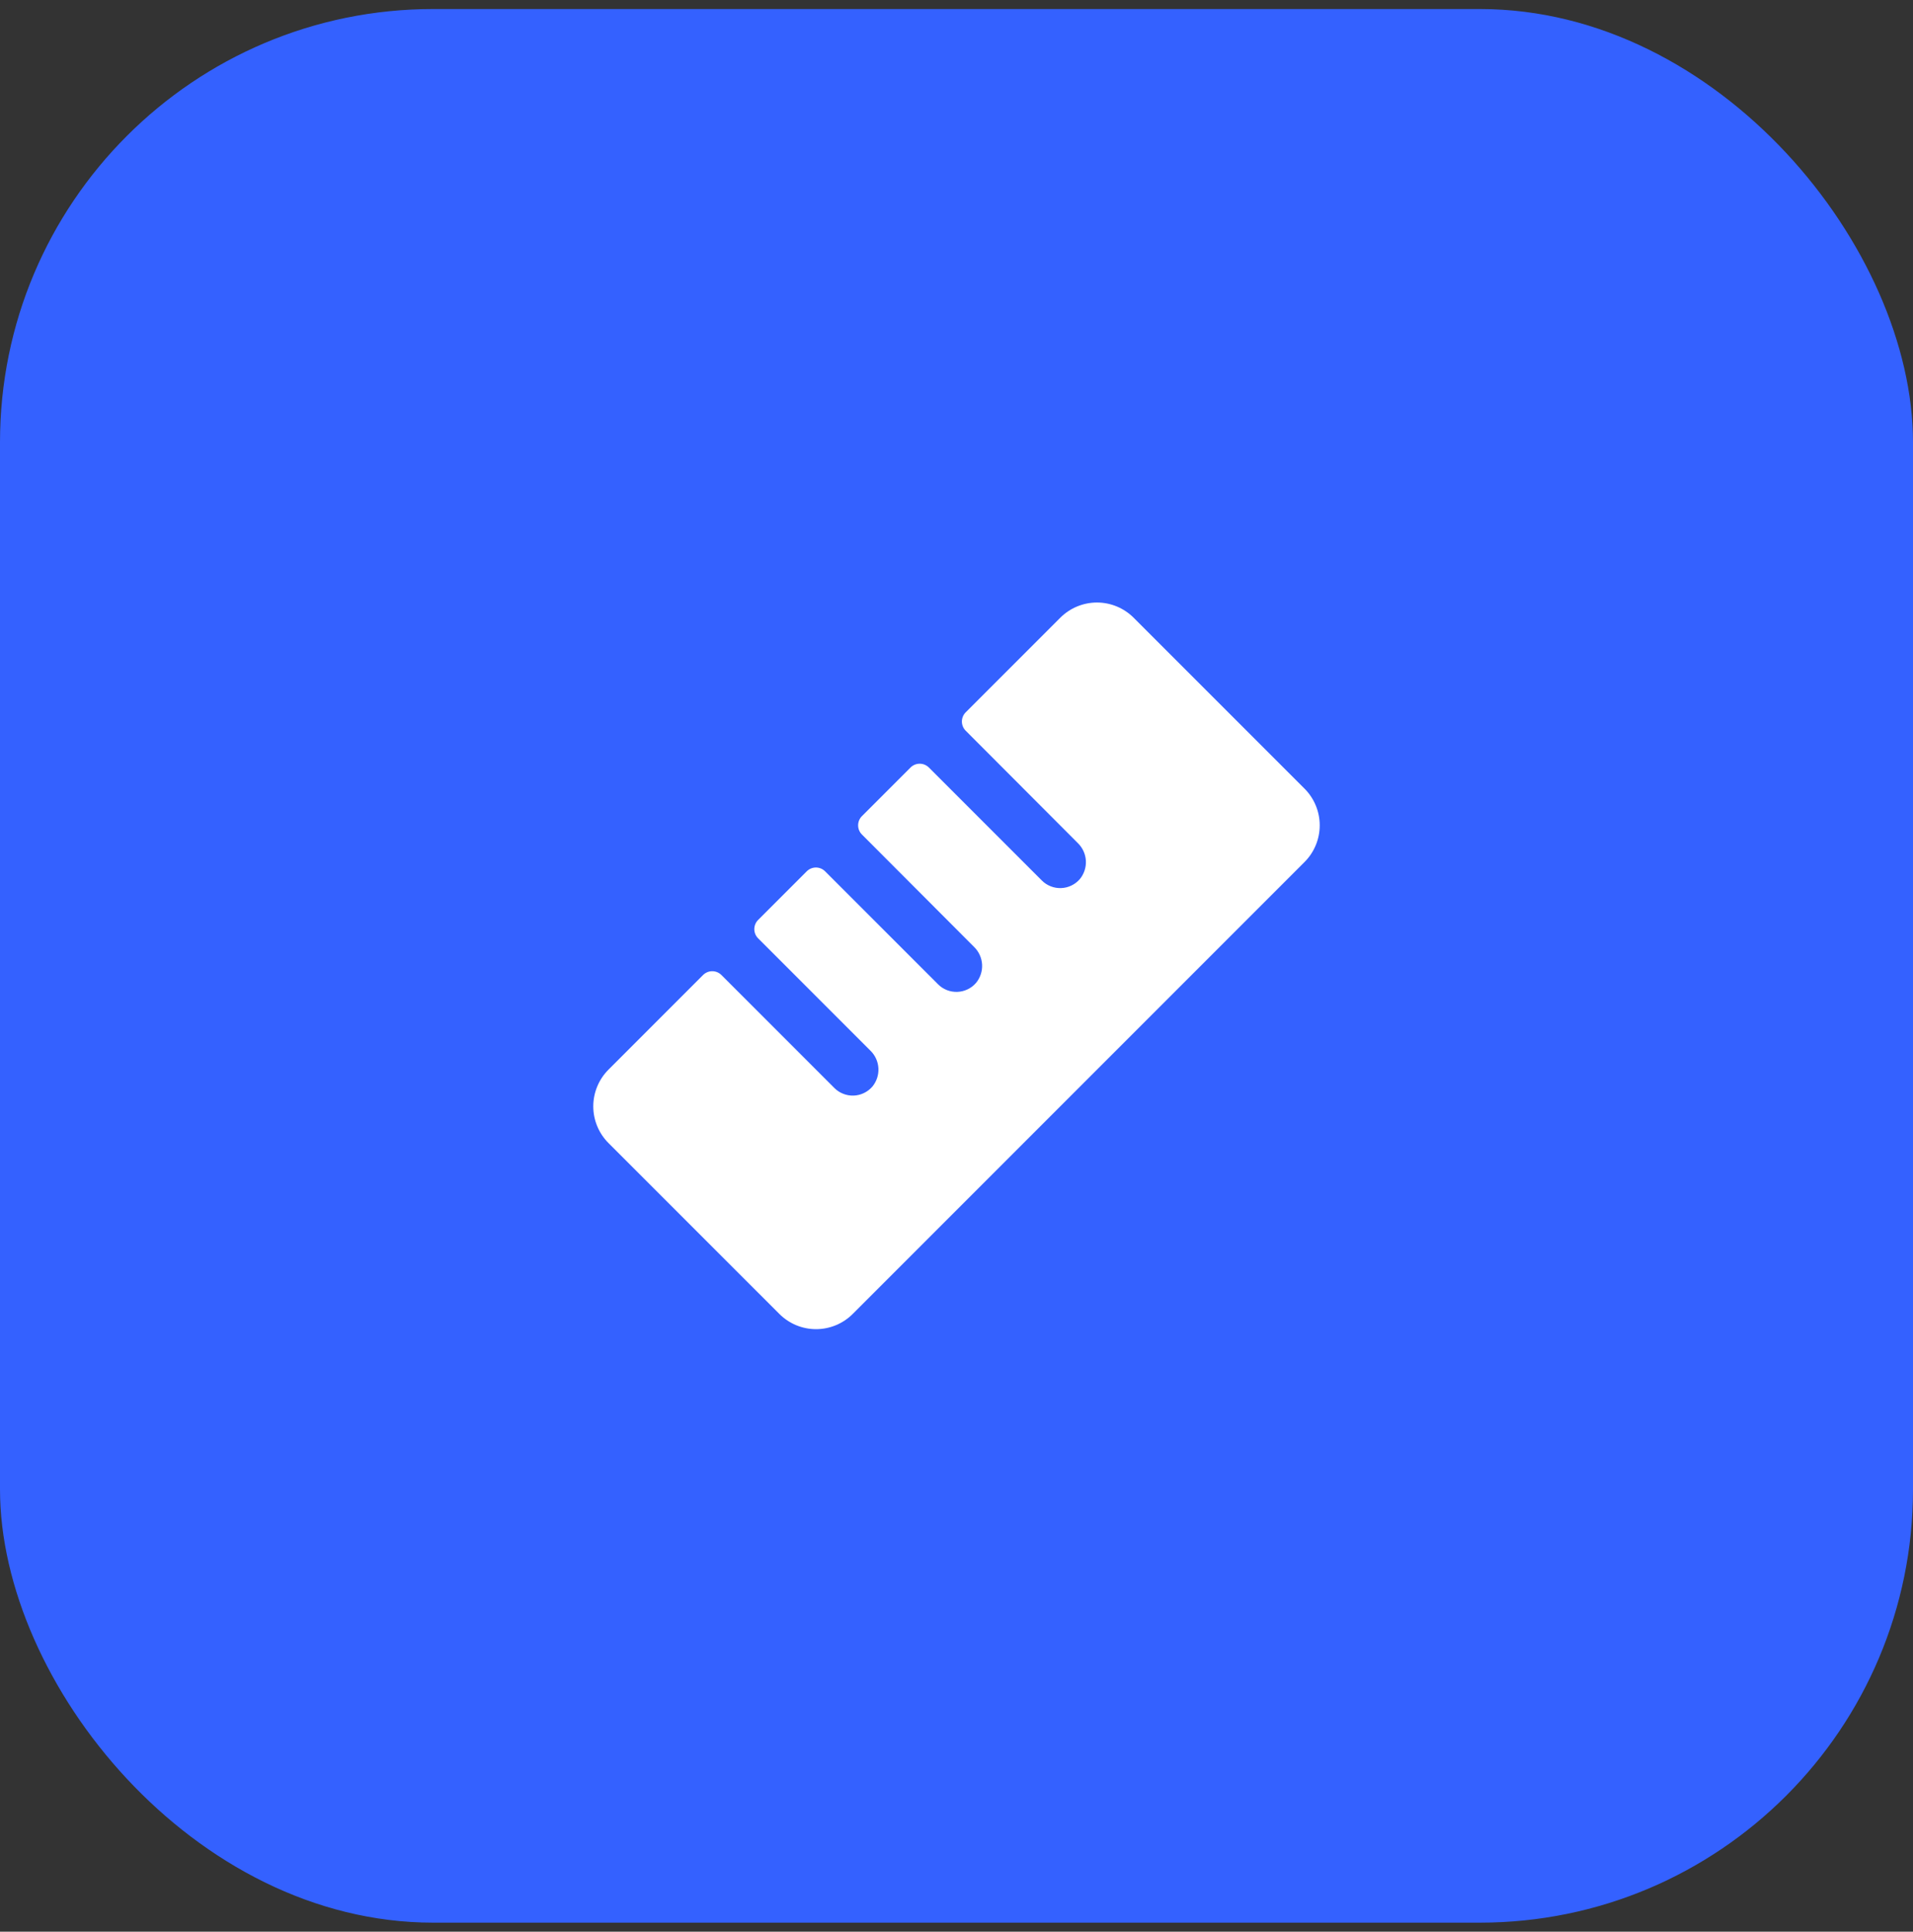 <svg width="106" height="107" viewBox="0 0 106 107" fill="none" xmlns="http://www.w3.org/2000/svg">
<rect x="0" y="0" width="106" height="107" fill="#333333" stroke="none"/>
<rect y="0.5" width="106" height="106" rx="24" fill="#3461FF"/>
<path d="M72.284 47.75L47.25 72.782C46.983 73.049 46.666 73.261 46.317 73.406C45.968 73.55 45.594 73.625 45.217 73.625C44.839 73.625 44.465 73.55 44.117 73.406C43.768 73.261 43.451 73.049 43.184 72.782L33.716 63.316C33.449 63.049 33.237 62.732 33.093 62.383C32.948 62.035 32.874 61.661 32.874 61.283C32.874 60.906 32.948 60.532 33.093 60.183C33.237 59.834 33.449 59.517 33.716 59.25L38.957 54.008C39.024 53.942 39.103 53.889 39.191 53.852C39.278 53.816 39.371 53.798 39.466 53.798C39.56 53.798 39.654 53.816 39.741 53.852C39.828 53.889 39.908 53.942 39.974 54.008L46.233 60.267C46.373 60.407 46.54 60.516 46.724 60.588C46.908 60.66 47.104 60.694 47.302 60.687C47.499 60.679 47.693 60.632 47.871 60.546C48.049 60.461 48.208 60.339 48.337 60.19C48.573 59.905 48.693 59.542 48.673 59.172C48.653 58.803 48.495 58.455 48.229 58.197L42.007 51.974C41.872 51.84 41.797 51.657 41.797 51.467C41.797 51.276 41.872 51.094 42.007 50.959L44.702 48.264C44.769 48.197 44.848 48.144 44.935 48.108C45.023 48.072 45.116 48.053 45.211 48.053C45.305 48.053 45.398 48.072 45.486 48.108C45.573 48.144 45.652 48.197 45.719 48.264L51.978 54.522C52.117 54.662 52.284 54.771 52.468 54.844C52.652 54.916 52.849 54.949 53.047 54.942C53.244 54.935 53.438 54.887 53.616 54.801C53.794 54.716 53.953 54.595 54.082 54.445C54.318 54.16 54.438 53.797 54.418 53.428C54.398 53.058 54.239 52.71 53.974 52.452L47.758 46.224C47.624 46.09 47.549 45.907 47.549 45.717C47.549 45.526 47.624 45.344 47.758 45.209L50.454 42.514C50.589 42.38 50.771 42.304 50.961 42.304C51.152 42.304 51.334 42.38 51.469 42.514L57.728 48.772C57.867 48.912 58.035 49.022 58.219 49.094C58.403 49.167 58.6 49.2 58.797 49.193C58.995 49.186 59.189 49.138 59.367 49.052C59.546 48.967 59.704 48.845 59.834 48.695C60.069 48.41 60.189 48.047 60.169 47.677C60.148 47.308 59.99 46.96 59.724 46.702L53.508 40.474C53.374 40.34 53.299 40.157 53.299 39.967C53.299 39.776 53.374 39.594 53.508 39.459L58.75 34.218C59.017 33.951 59.334 33.739 59.683 33.594C60.032 33.45 60.406 33.375 60.783 33.375C61.161 33.375 61.535 33.45 61.883 33.594C62.232 33.739 62.549 33.951 62.816 34.218L72.284 43.684C72.551 43.951 72.763 44.268 72.907 44.617C73.052 44.965 73.126 45.339 73.126 45.717C73.126 46.094 73.052 46.468 72.907 46.817C72.763 47.166 72.551 47.483 72.284 47.75Z" fill="white"/>
</svg>
